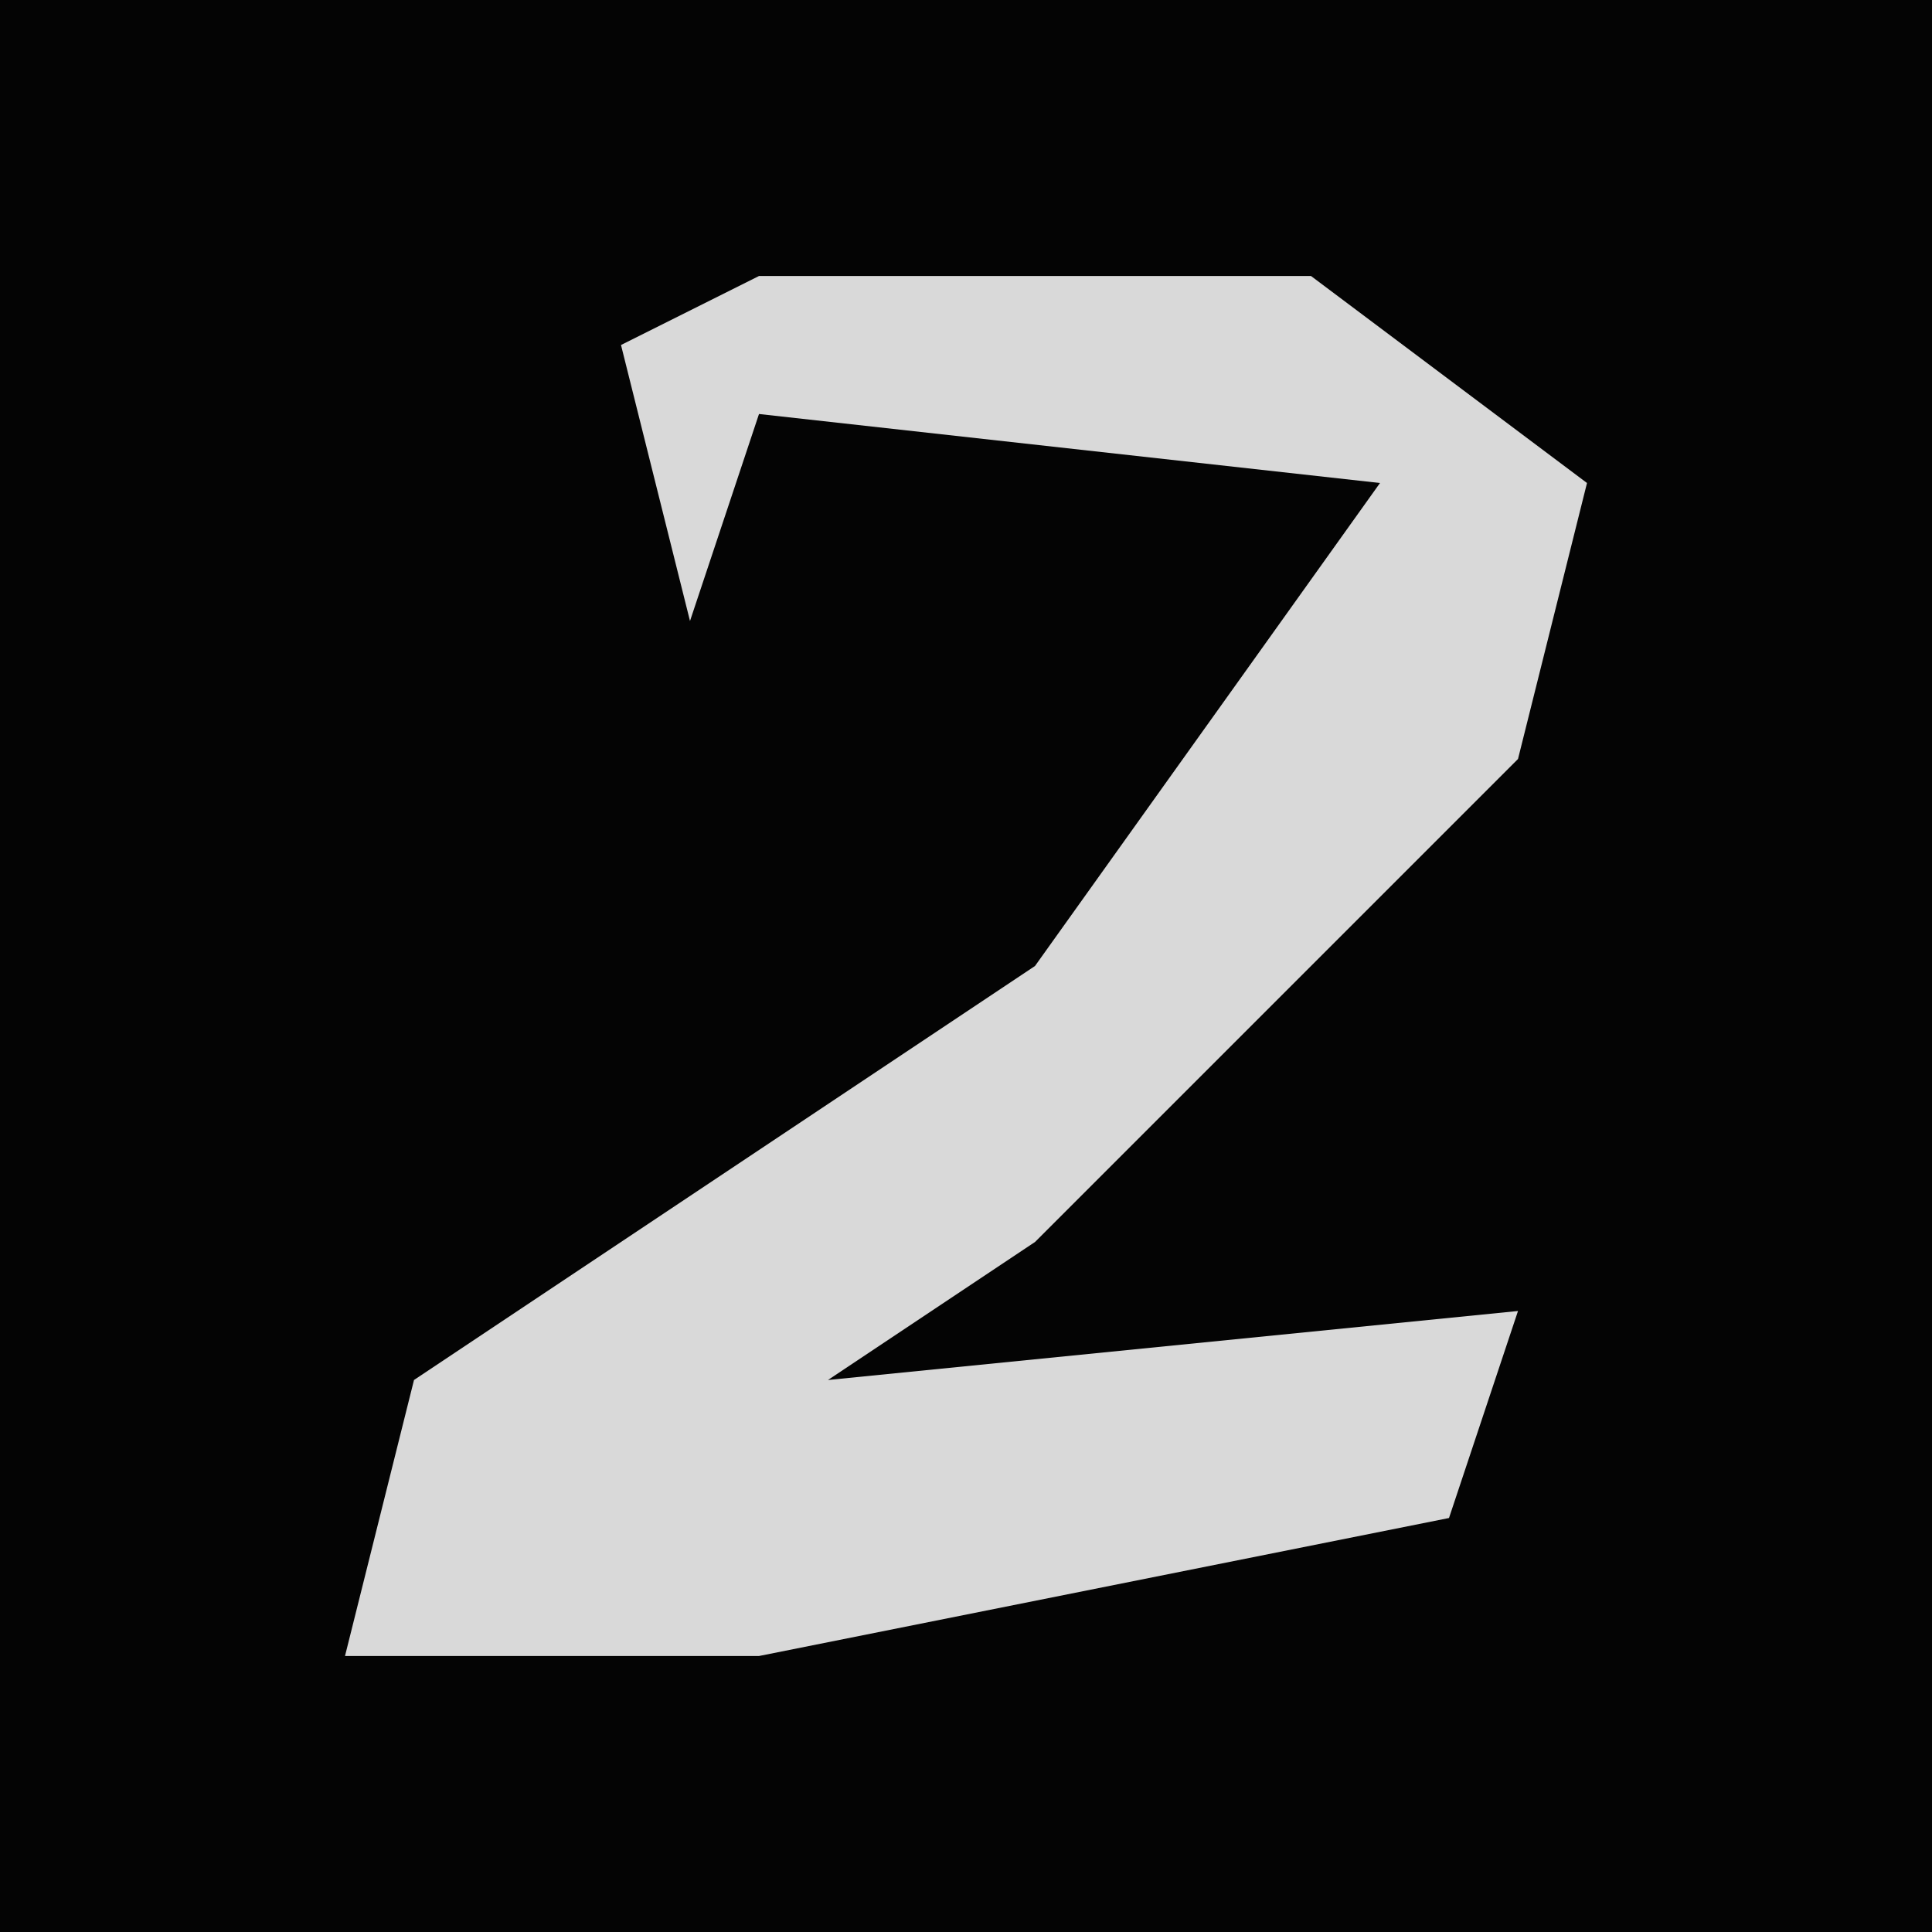 <?xml version="1.0" encoding="UTF-8"?>
<svg version="1.1" xmlns="http://www.w3.org/2000/svg" width="28" height="28">
<path d="M0,0 L28,0 L28,28 L0,28 Z " fill="#040404" transform="translate(0,0)"/>
<path d="M0,0 L8,0 L12,3 L11,7 L4,14 L1,16 L11,15 L10,18 L0,20 L-6,20 L-5,16 L4,10 L9,3 L0,2 L-1,5 L-2,1 Z " fill="#D9D9D9" transform="translate(11,4)"/>
</svg>
